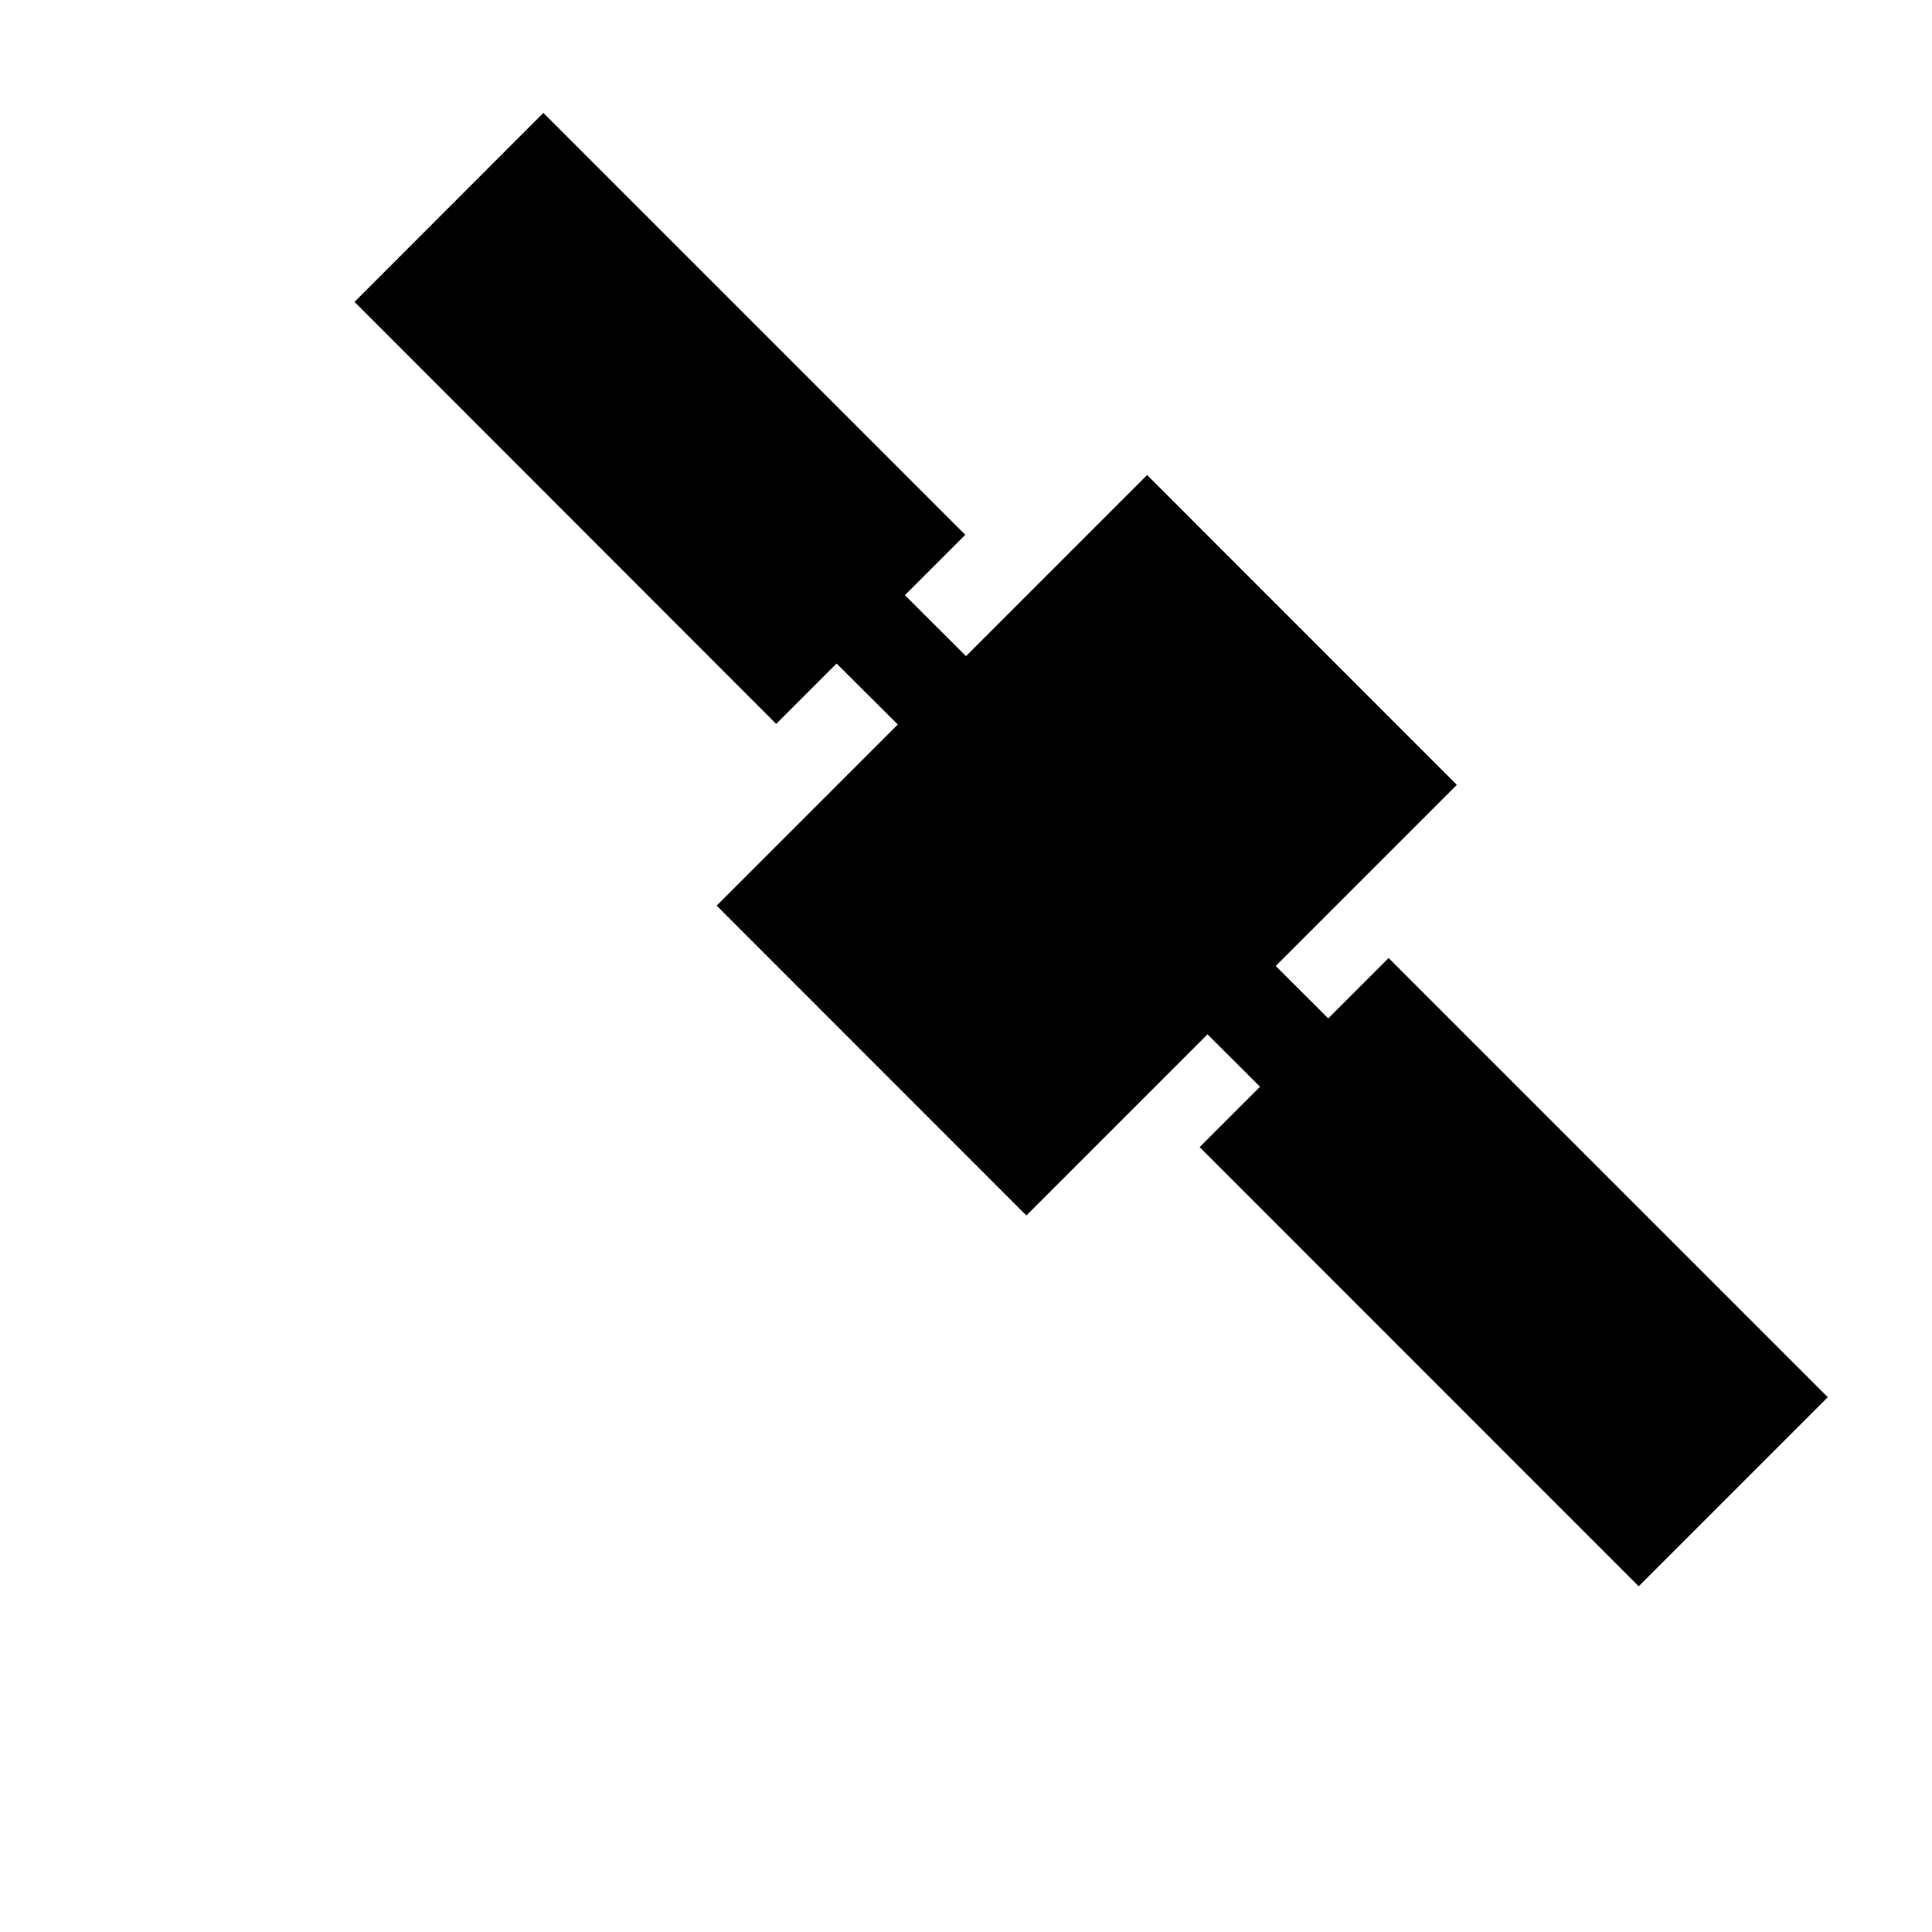 <svg xmlns="http://www.w3.org/2000/svg" viewBox="0 0 16 16"><path d="M15.137 11.571l-1.566 1.566L9.935 9.5l.5-.5L10 8.566l-1.5 1.5L5.935 7.5l1.5-1.5-.507-.505-.5.5L2.936 2.5 4.5.935l3.494 3.494-.5.5.506.505 1.5-1.5L12.065 6.5l-1.5 1.5.435.434.5-.5z"/></svg>